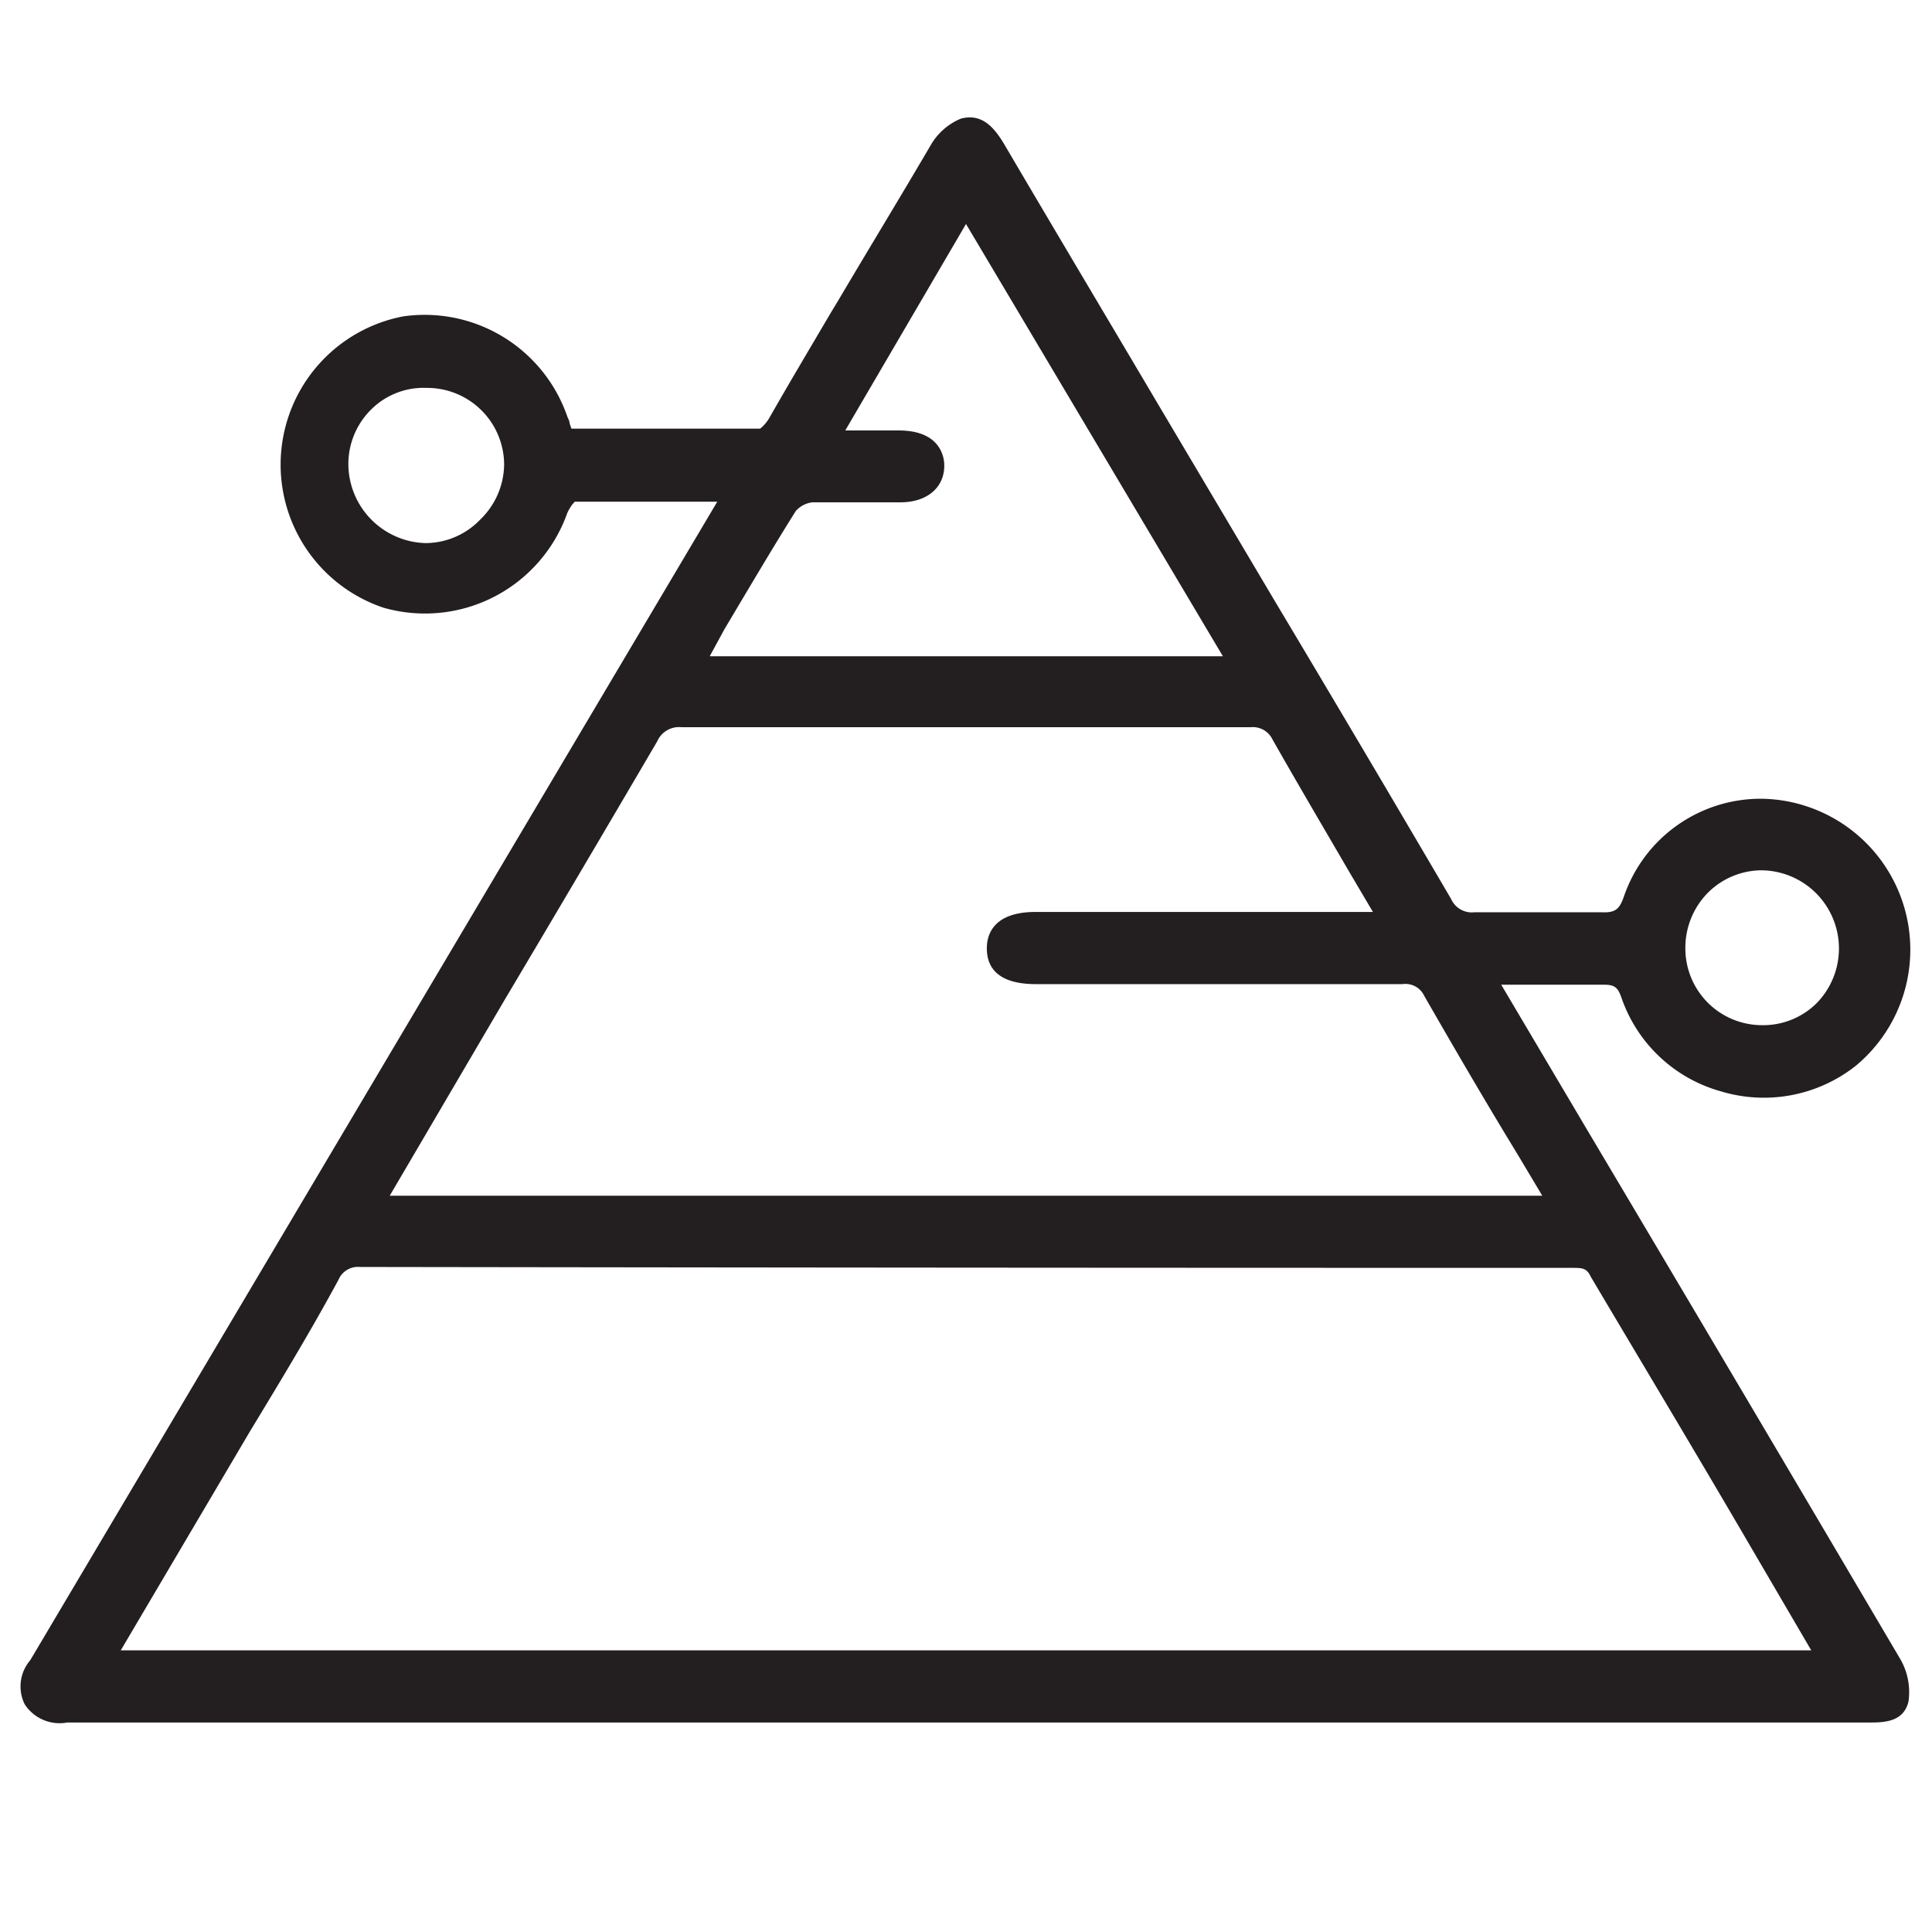 <svg xmlns="http://www.w3.org/2000/svg" id="Layer_1" data-name="Layer 1" viewBox="0 0 64 64"><defs><style>.cls-1{fill:#231f20}</style></defs><title>Component_Icons</title><path d="M62.92,54.91Q57.76,46.15,52.56,37.4l-2.83-4.78.43,0h.31c.94,0,1.81,0,2.67,0,.37,0,.46.11.58.45A4.86,4.86,0,0,0,57,36.15a4.91,4.91,0,0,0,4.47-.84,5,5,0,0,0-3.07-8.85,4.79,4.79,0,0,0-4.61,3.25c-.15.43-.3.53-.75.51-1.3,0-2.67,0-4.2,0a.75.75,0,0,1-.77-.44q-2.93-5-5.87-9.92l-3.79-6.39c-1.72-2.91-3.45-5.81-5.16-8.72-.34-.56-.74-1-1.42-.82a2.07,2.07,0,0,0-1,.88c-1,1.71-2.05,3.43-3.06,5.14l-.26.43c-.67,1.14-1.35,2.28-2,3.42a1.34,1.34,0,0,1-.26.34l-.07.06H25c-1.5,0-3,0-4.5,0H18.93l-.06-.17c0-.08-.05-.16-.08-.24a5,5,0,0,0-5.43-3.31,5,5,0,0,0-.66,9.65A5,5,0,0,0,18.79,17a1.48,1.48,0,0,1,.17-.29l.08-.09h.11l2.73,0h1.88L1,55a1.33,1.33,0,0,0-.18,1.46,1.38,1.38,0,0,0,1.41.6H62c.54,0,1.07-.08,1.22-.69A2.18,2.18,0,0,0,62.92,54.91ZM56.58,29.57a2.53,2.53,0,0,1,1.77-.74,2.59,2.59,0,0,1,1.82,4.41,2.51,2.51,0,0,1-1.8.72h0a2.54,2.54,0,0,1-2.54-2.55A2.59,2.59,0,0,1,56.58,29.57ZM15.9,17.22a2.52,2.52,0,0,1-1.75.77h-.08a2.63,2.63,0,0,1-2.53-2.59,2.54,2.54,0,0,1,.74-1.82,2.46,2.46,0,0,1,1.86-.73A2.55,2.55,0,0,1,16.7,15.4,2.58,2.58,0,0,1,15.9,17.22ZM24,20.84c.77-1.29,1.55-2.62,2.36-3.91h0a.87.87,0,0,1,.55-.29c.54,0,1.08,0,1.61,0h1.31c.89,0,1.46-.5,1.45-1.23,0-.27-.13-1.14-1.48-1.15H28l4-6.84,8.51,14.32h-17Zm-7.3,12.31q2.55-4.29,5.07-8.59a.79.79,0,0,1,.81-.47c6.06,0,12.23,0,18.85,0a.72.72,0,0,1,.72.4c.84,1.48,1.7,2.94,2.58,4.45l.75,1.27H34.3c-1.4,0-1.61.76-1.61,1.2s.16,1.19,1.62,1.19H46.46a.69.69,0,0,1,.72.39c1,1.74,2,3.46,3.08,5.23l.83,1.39H12.91ZM4,54.67,8.29,47.4c1-1.65,2-3.3,2.92-5a.7.7,0,0,1,.71-.43Q32,42,52.06,42c.36,0,.5,0,.64.3,1.78,3,3.58,6,5.37,9.07L60,54.67Z" class="cls-1"/></svg>